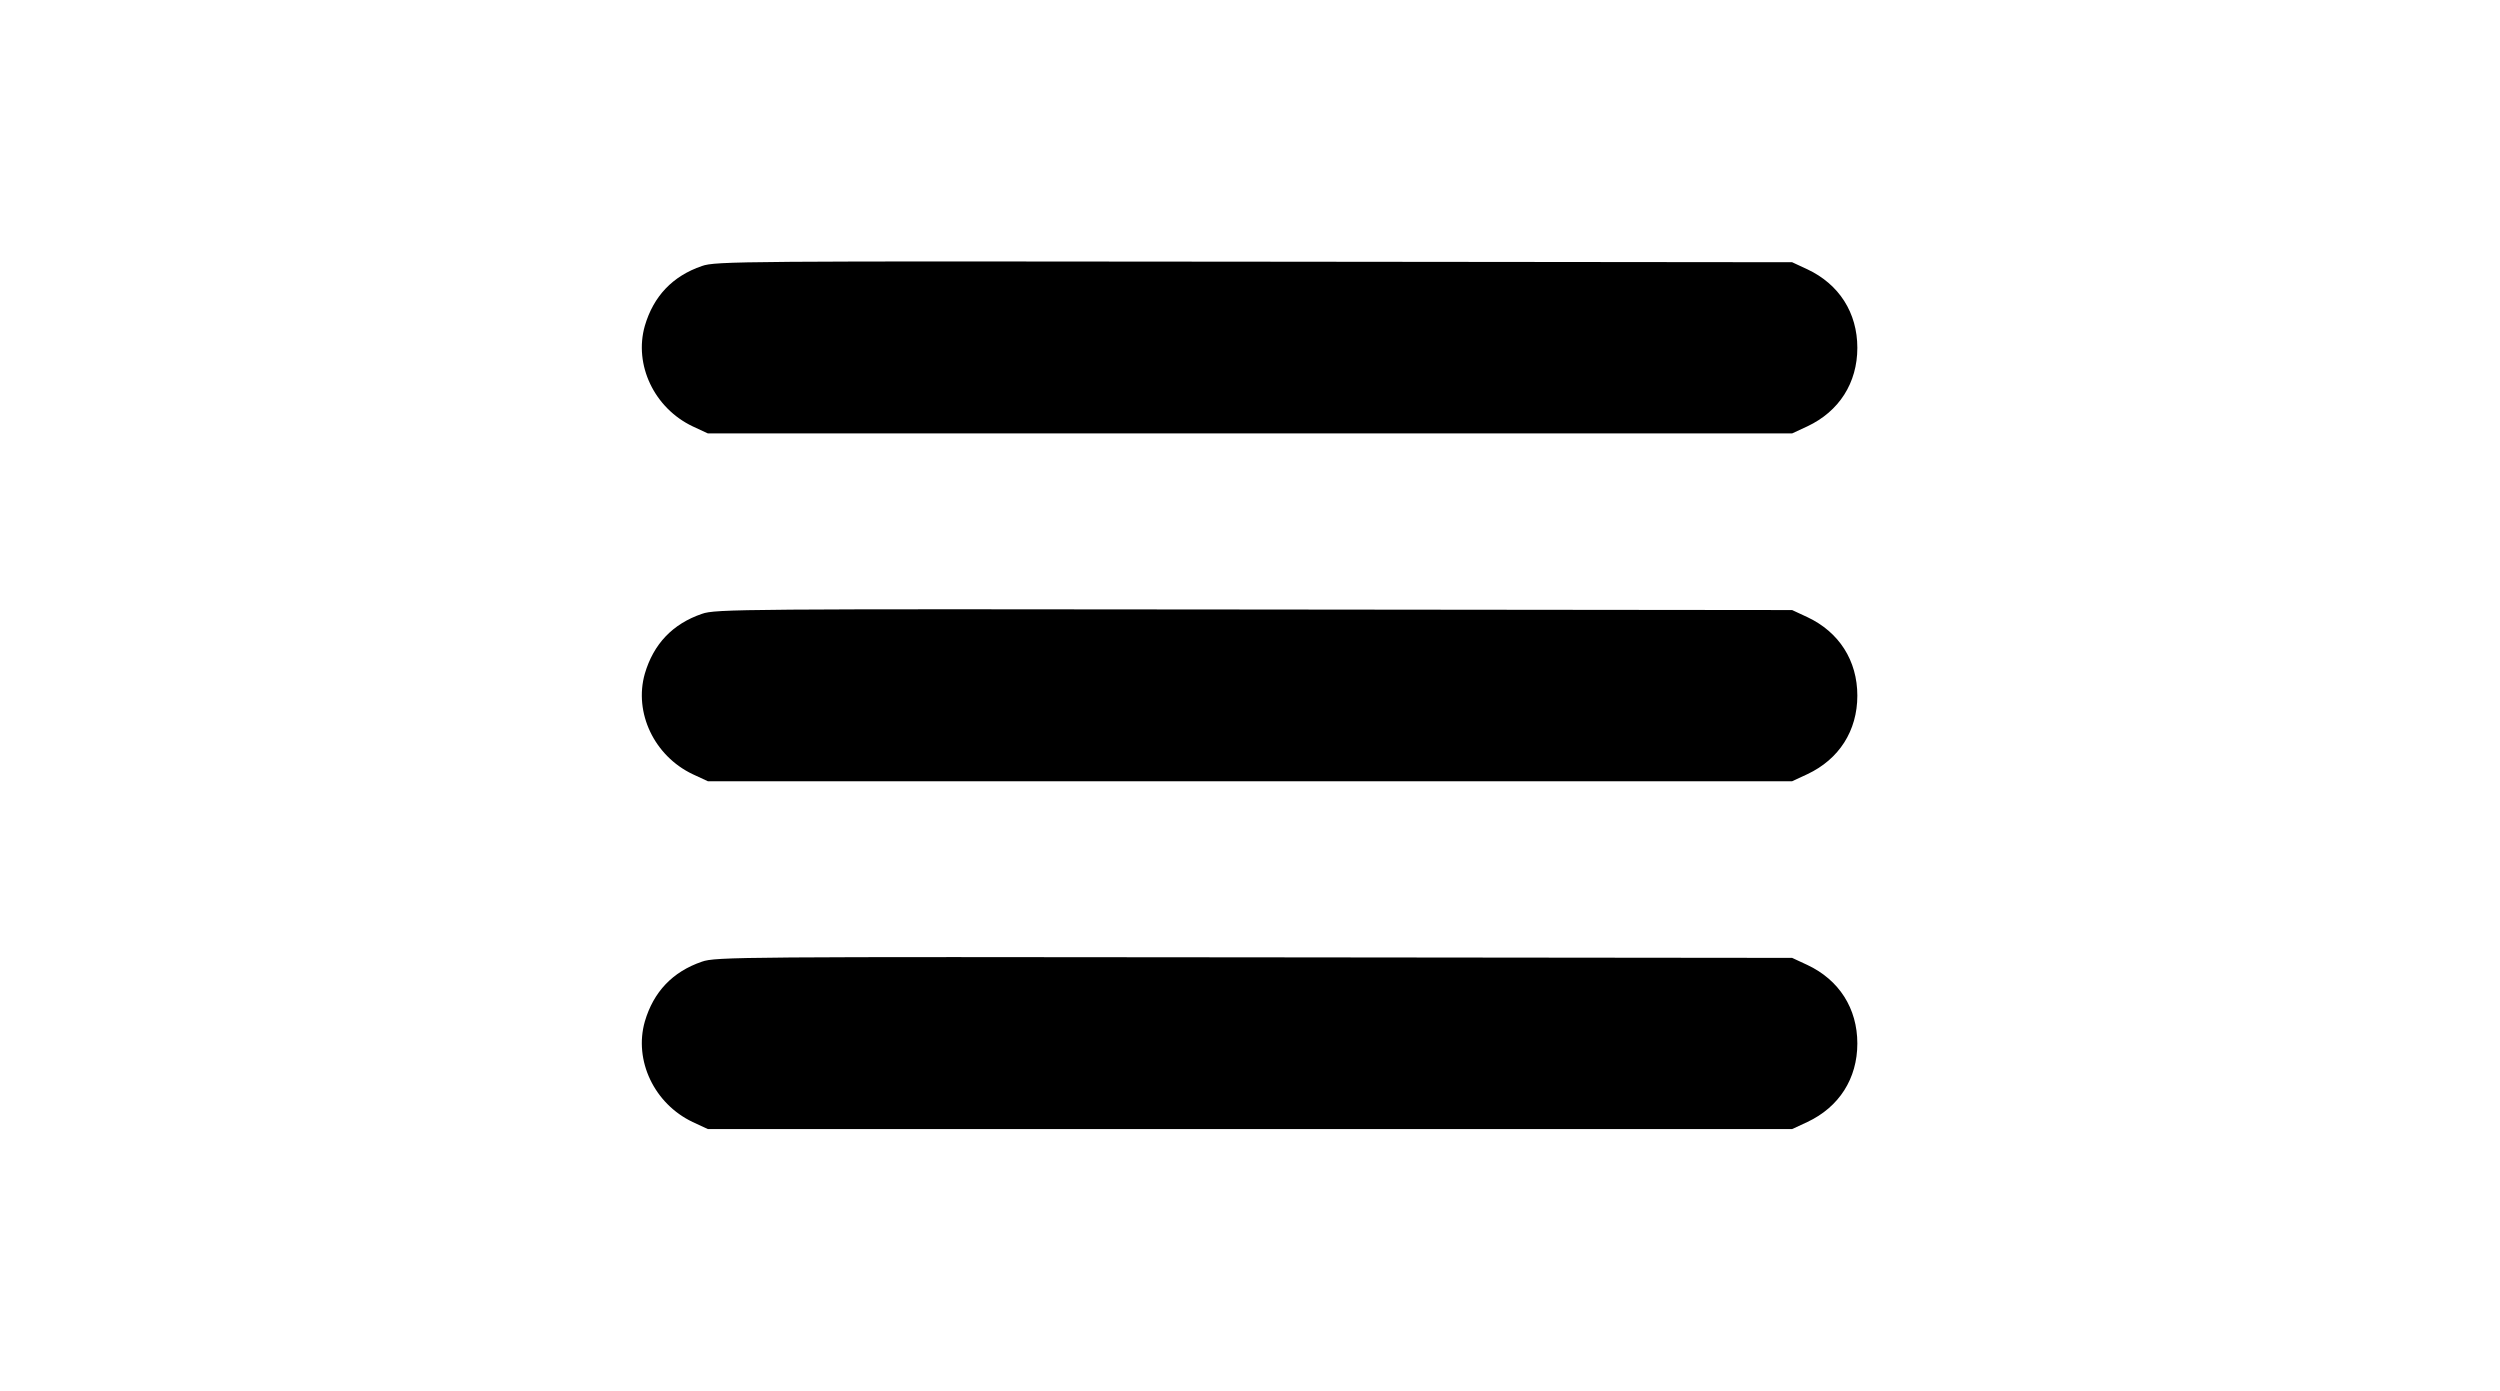 <?xml version="1.0" standalone="no"?>
<!DOCTYPE svg PUBLIC "-//W3C//DTD SVG 20010904//EN"
 "http://www.w3.org/TR/2001/REC-SVG-20010904/DTD/svg10.dtd">
<svg version="1.0" xmlns="http://www.w3.org/2000/svg"
 width="920pt" height="512pt" viewBox="0 0 920 512"
 preserveAspectRatio="xMidYMid meet">

<g transform="translate(0,512) scale(0.1,-0.1)"
fill="#000000" stroke="none">
<path d="M2583 4141 c-108 -37 -178 -111 -210 -220 -41 -144 35 -303 176 -370
l56 -26 1995 0 1995 0 56 26 c117 55 184 160 184 289 0 129 -67 234 -184 289
l-56 26 -1980 2 c-1885 2 -1982 2 -2032 -16z"/>
<path d="M2583 2861 c-108 -37 -178 -111 -210 -220 -41 -144 35 -303 176 -370
l56 -26 1995 0 1995 0 56 26 c117 55 184 160 184 289 0 129 -67 234 -184 289
l-56 26 -1980 2 c-1885 2 -1982 2 -2032 -16z"/>
<path d="M2583 1581 c-108 -37 -178 -111 -210 -220 -41 -144 35 -303 176 -370
l56 -26 1995 0 1995 0 56 26 c117 55 184 160 184 289 0 129 -67 234 -184 289
l-56 26 -1980 2 c-1885 2 -1982 2 -2032 -16z"/>
</g>
</svg>
